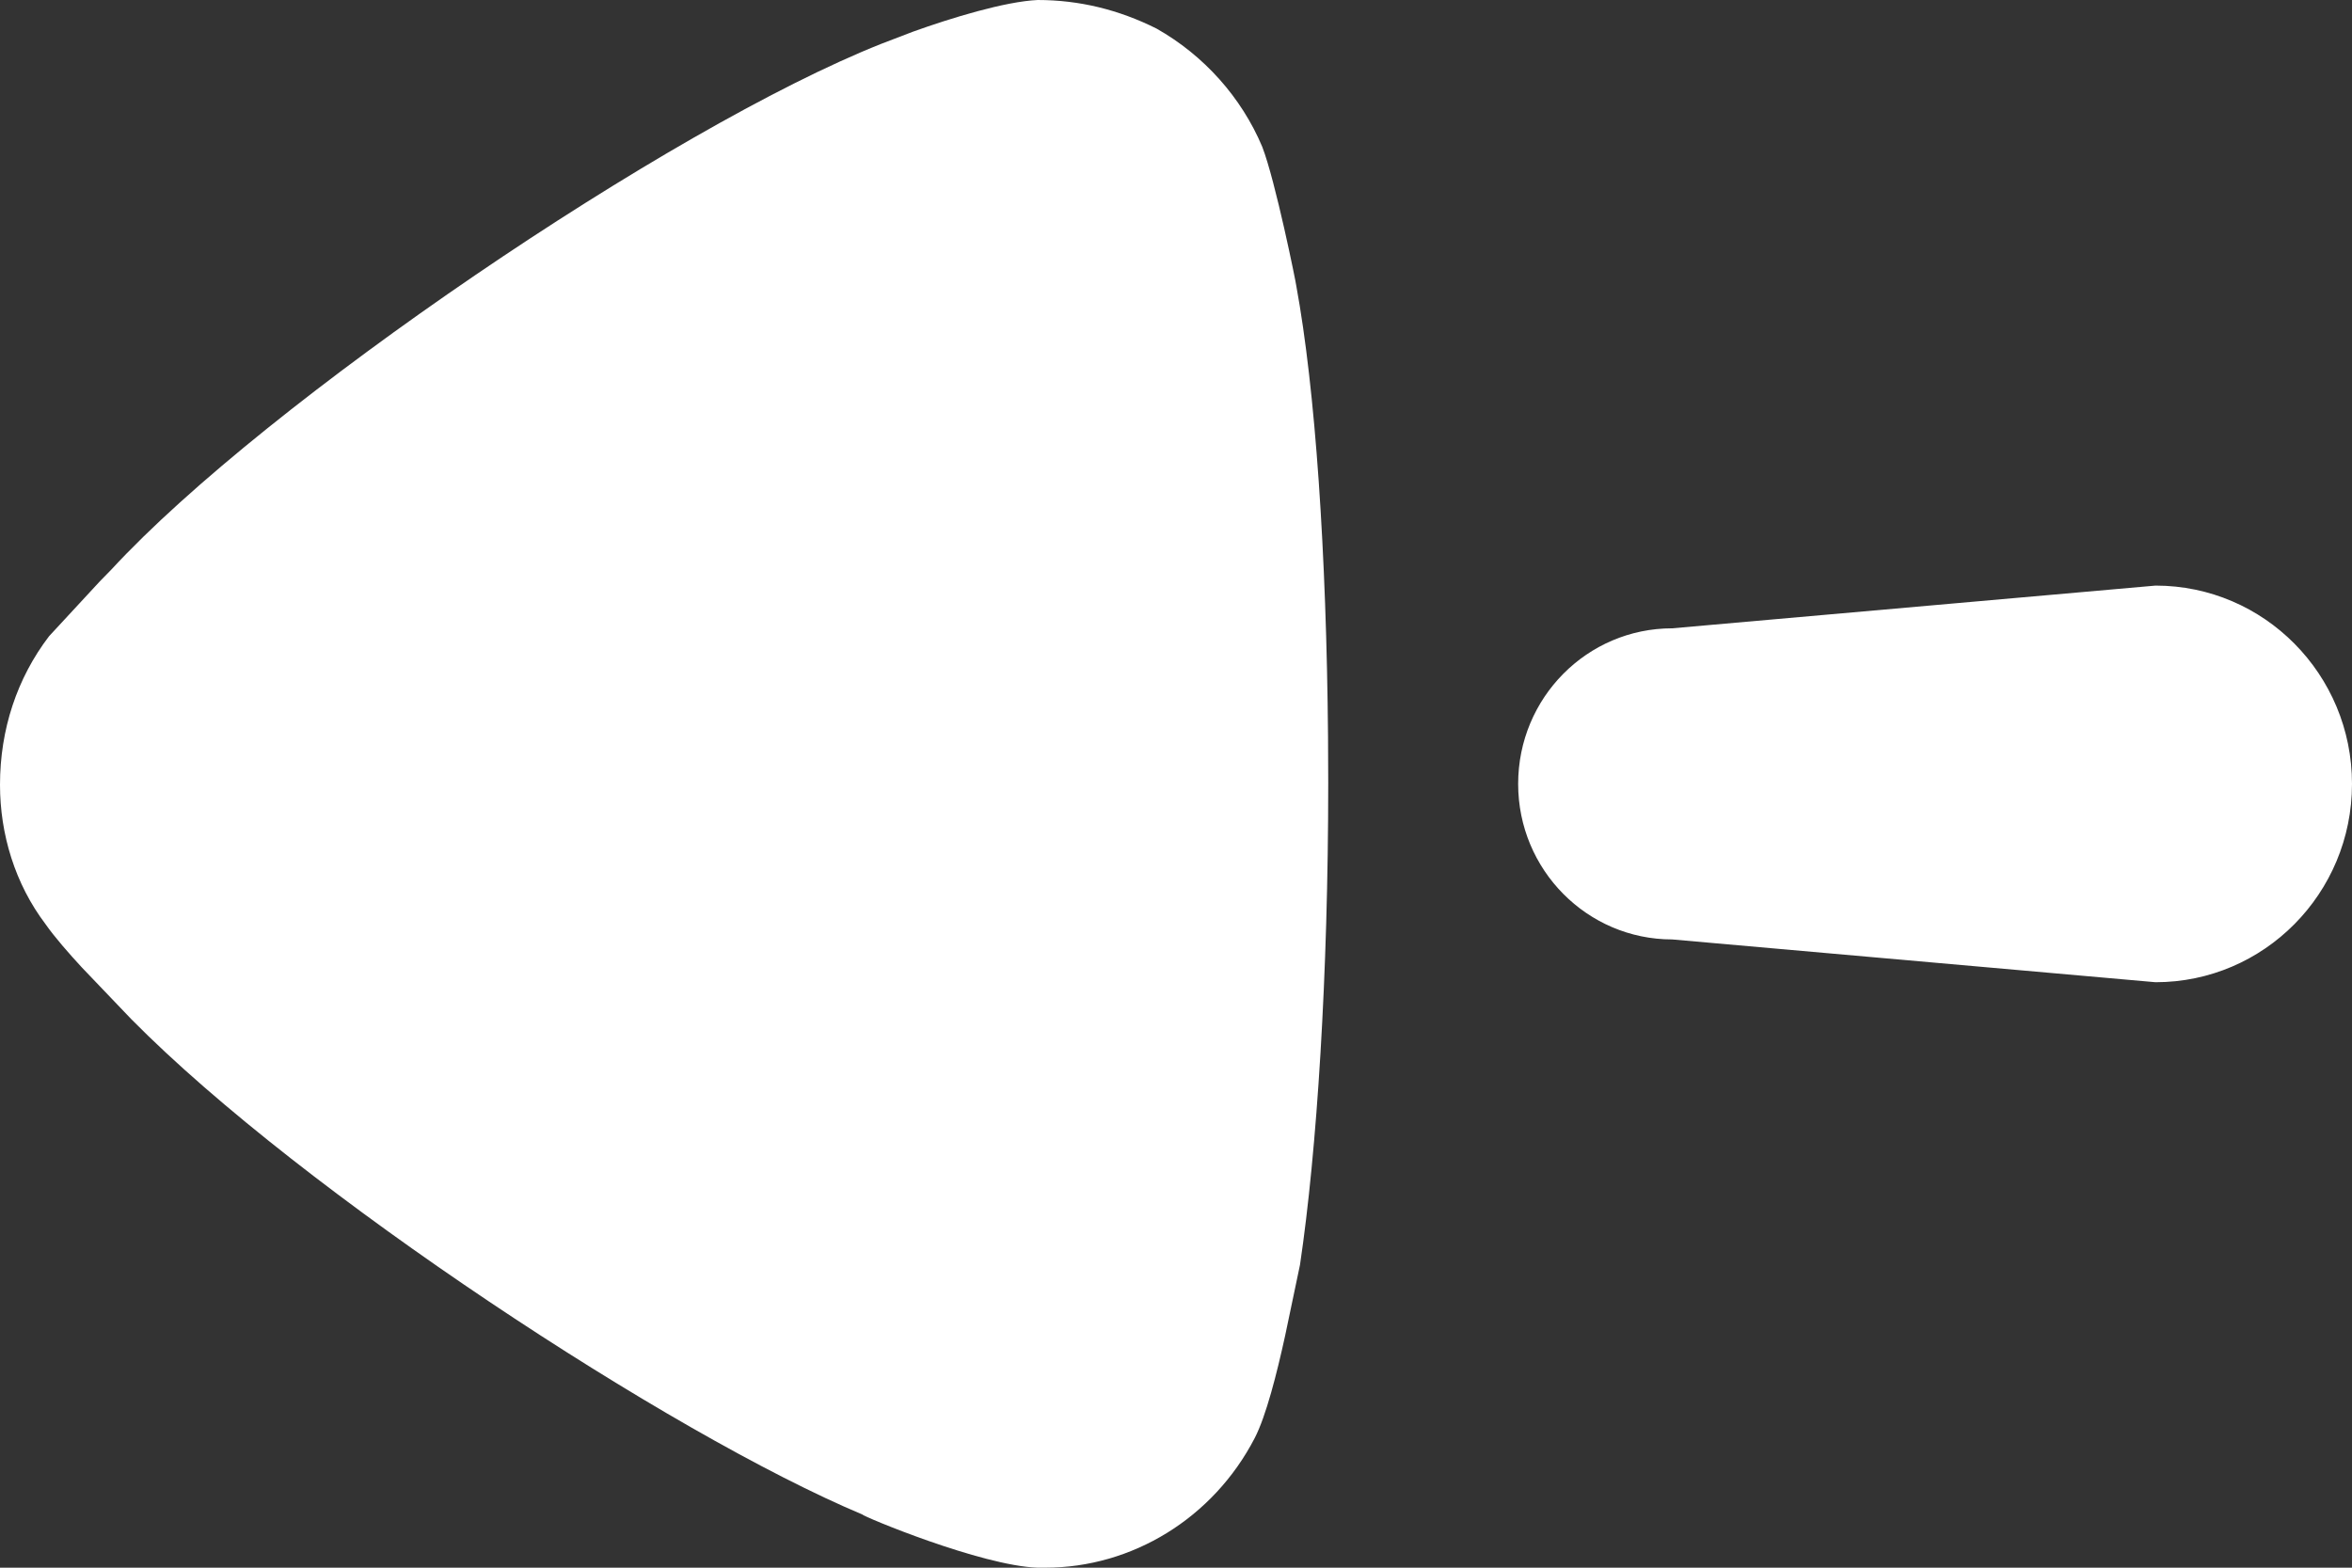 <svg width="36" height="24" viewBox="0 0 36 24" fill="none" xmlns="http://www.w3.org/2000/svg" xmlns:xlink="http://www.w3.org/1999/xlink">
<rect x="0" y="0" width="36" height="24" fill="#333333" stroke="none"/>
<path d="M20.33,11.987L20.327,11.279C20.303,8.47 20.133,5.963 19.841,4.375C19.841,4.347 19.523,2.771 19.32,2.247C19.001,1.489 18.425,0.846 17.703,0.438C17.125,0.148 16.518,0 15.883,0C15.384,0.023 14.561,0.274 13.974,0.485L13.486,0.672C10.252,1.956 4.071,6.153 1.704,8.72L1.529,8.899L0.751,9.74C0.26,10.383 0,11.169 0,12.015C0,12.773 0.231,13.531 0.694,14.144C0.832,14.342 1.055,14.597 1.254,14.812L2.012,15.605C4.621,18.249 10.27,21.956 13.198,23.185C13.198,23.211 15.017,23.971 15.883,24L15.999,24C17.328,24 18.569,23.242 19.204,22.017C19.378,21.682 19.544,21.026 19.67,20.45L19.898,19.363C20.158,17.613 20.33,14.93 20.33,11.987ZM32.993,15.037C34.654,15.037 36,13.677 36,12.001C36,10.324 34.654,8.965 32.993,8.965L25.595,9.619C24.293,9.619 23.237,10.683 23.237,12.001C23.237,13.316 24.293,14.382 25.595,14.382L32.993,15.037Z" clip-rule="evenodd" fill-rule="evenodd" transform="rotate(-360 18 12)" fill="#FFFFFF"/>
</svg>
